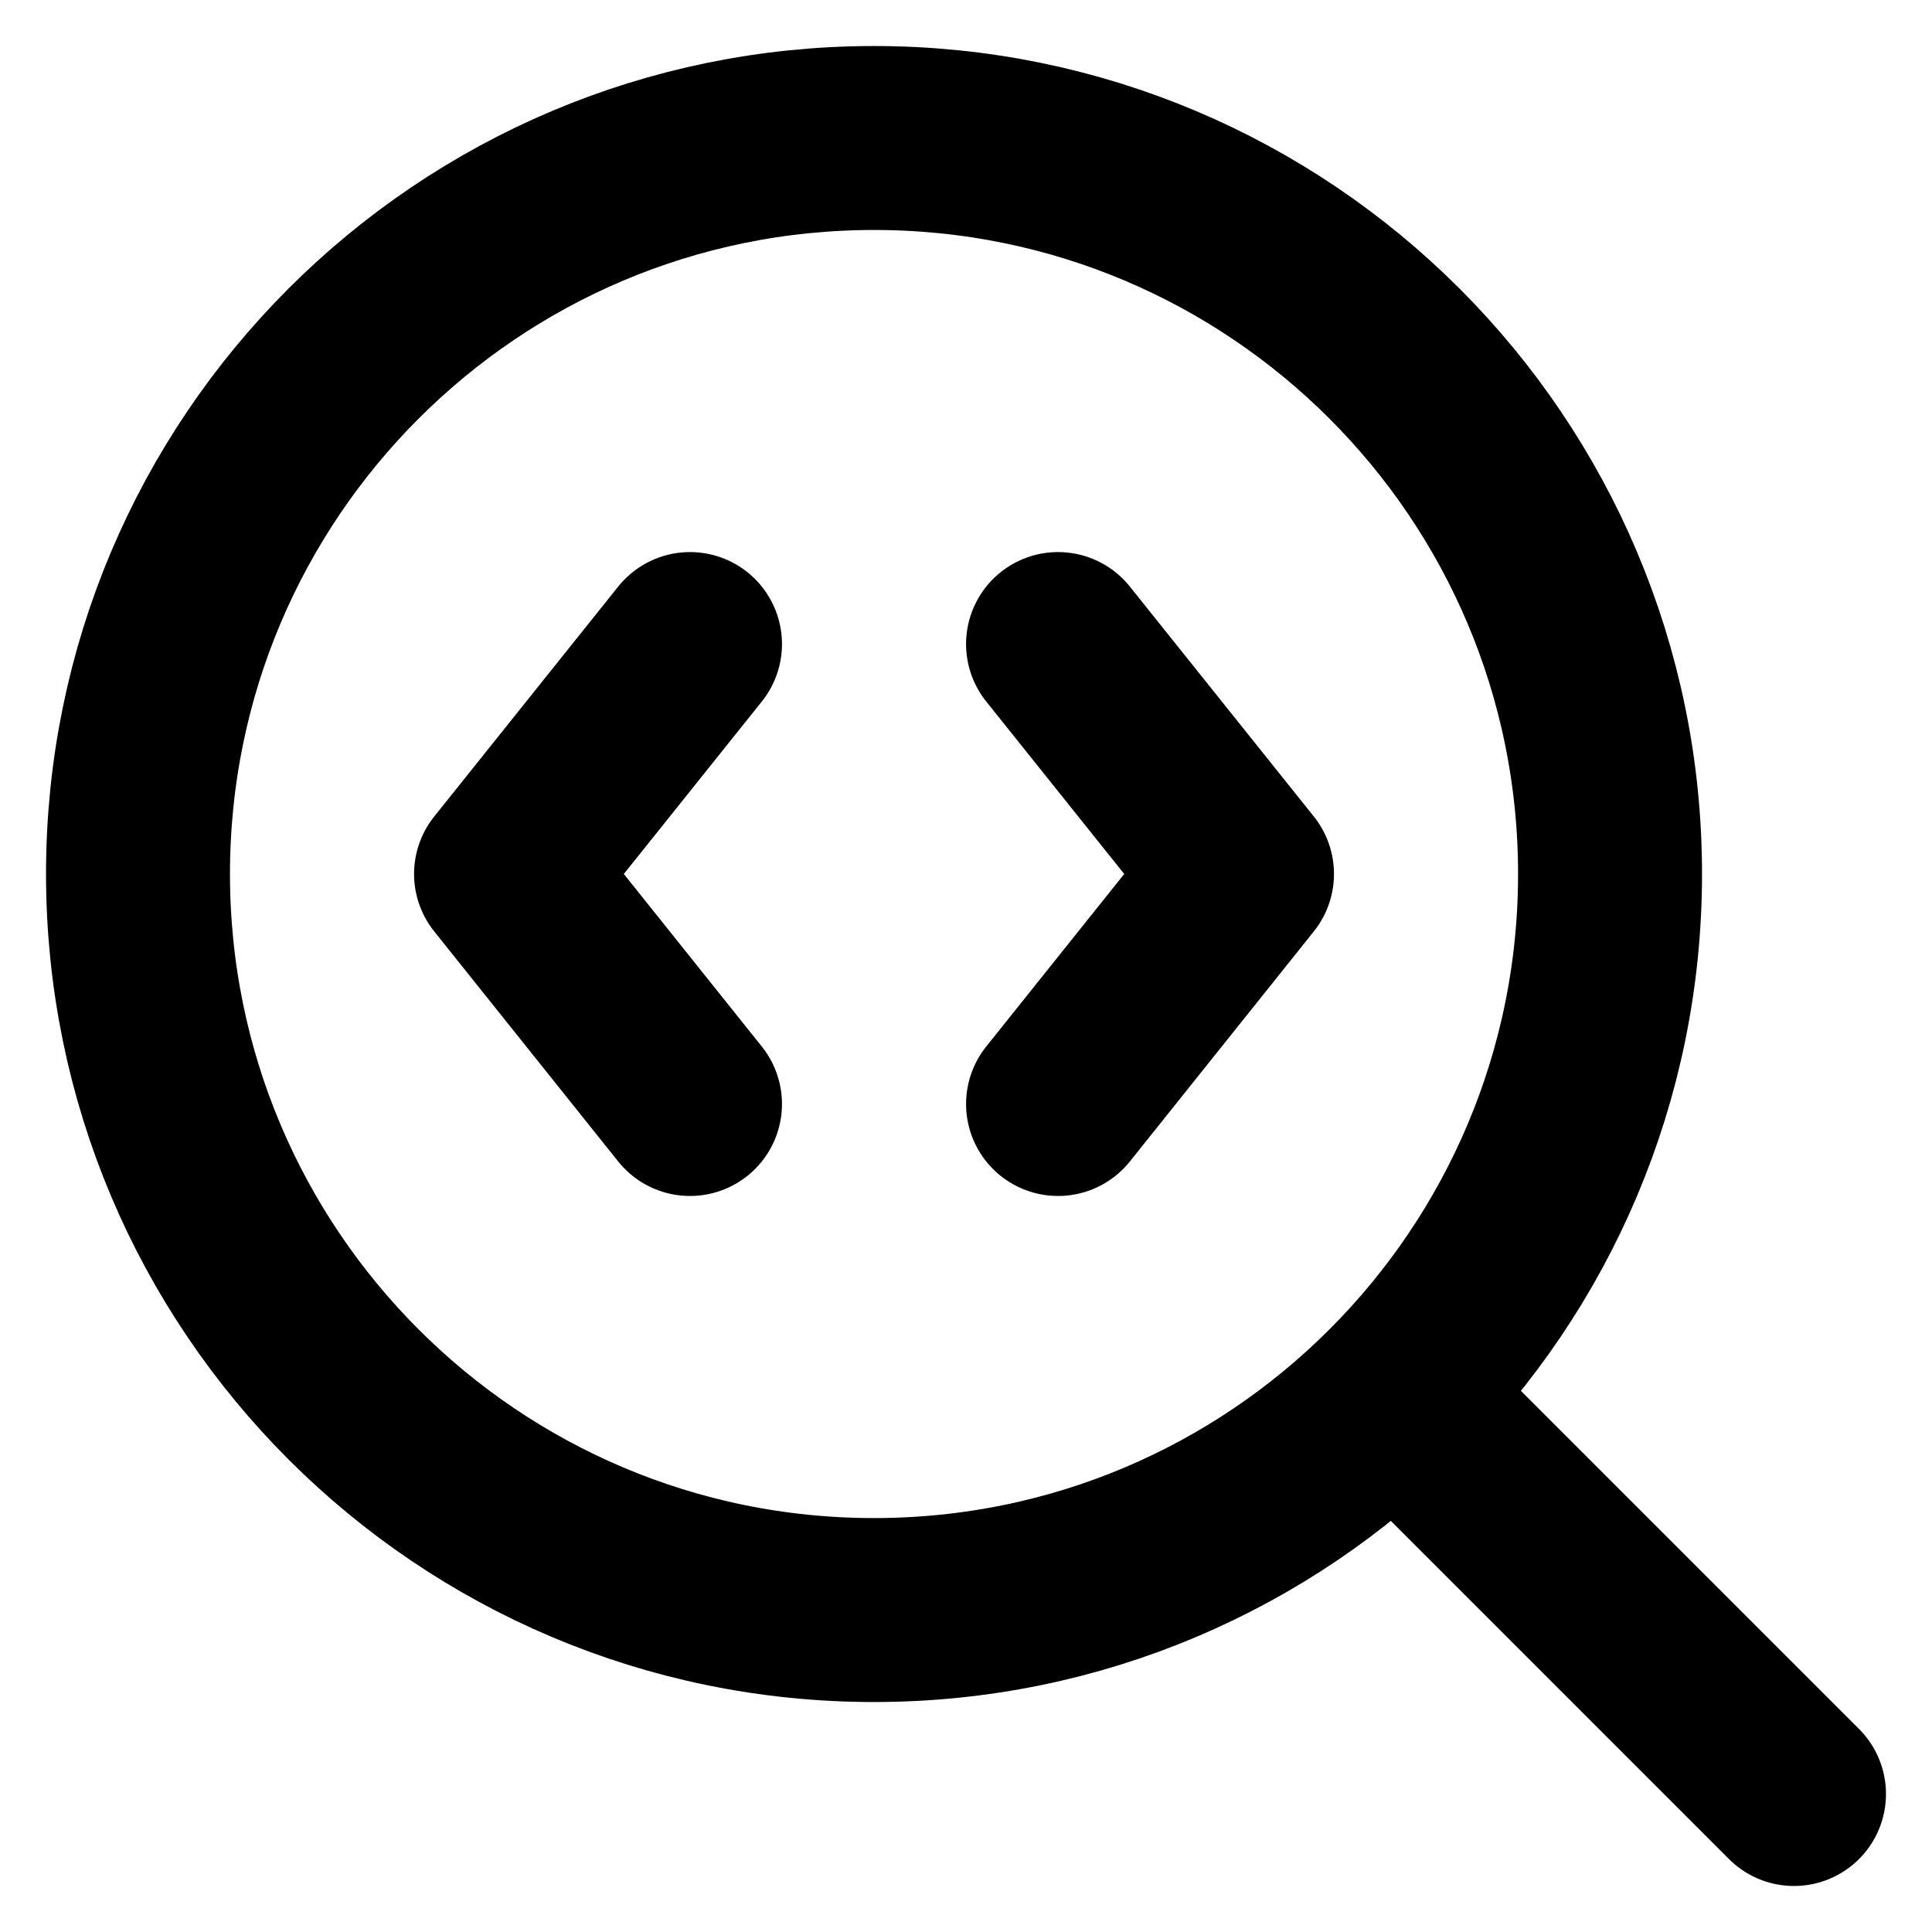 <svg width="14" height="14" viewBox="0 0 14 14" fill="none" xmlns="http://www.w3.org/2000/svg">
<path d="M7.667 8L9 6.333L7.667 4.667M13 13L10.133 10.133M5 4.667L3.667 6.333L5 8" stroke="black" stroke-width="1.333" stroke-linecap="round" stroke-linejoin="round"/>
<path d="M6.333 11.667C9.279 11.667 11.667 9.279 11.667 6.333C11.667 3.388 9.279 1 6.333 1C3.388 1 1 3.388 1 6.333C1 9.279 3.388 11.667 6.333 11.667Z" stroke="black" stroke-width="1.333" stroke-linecap="round" stroke-linejoin="round"/>
</svg>
